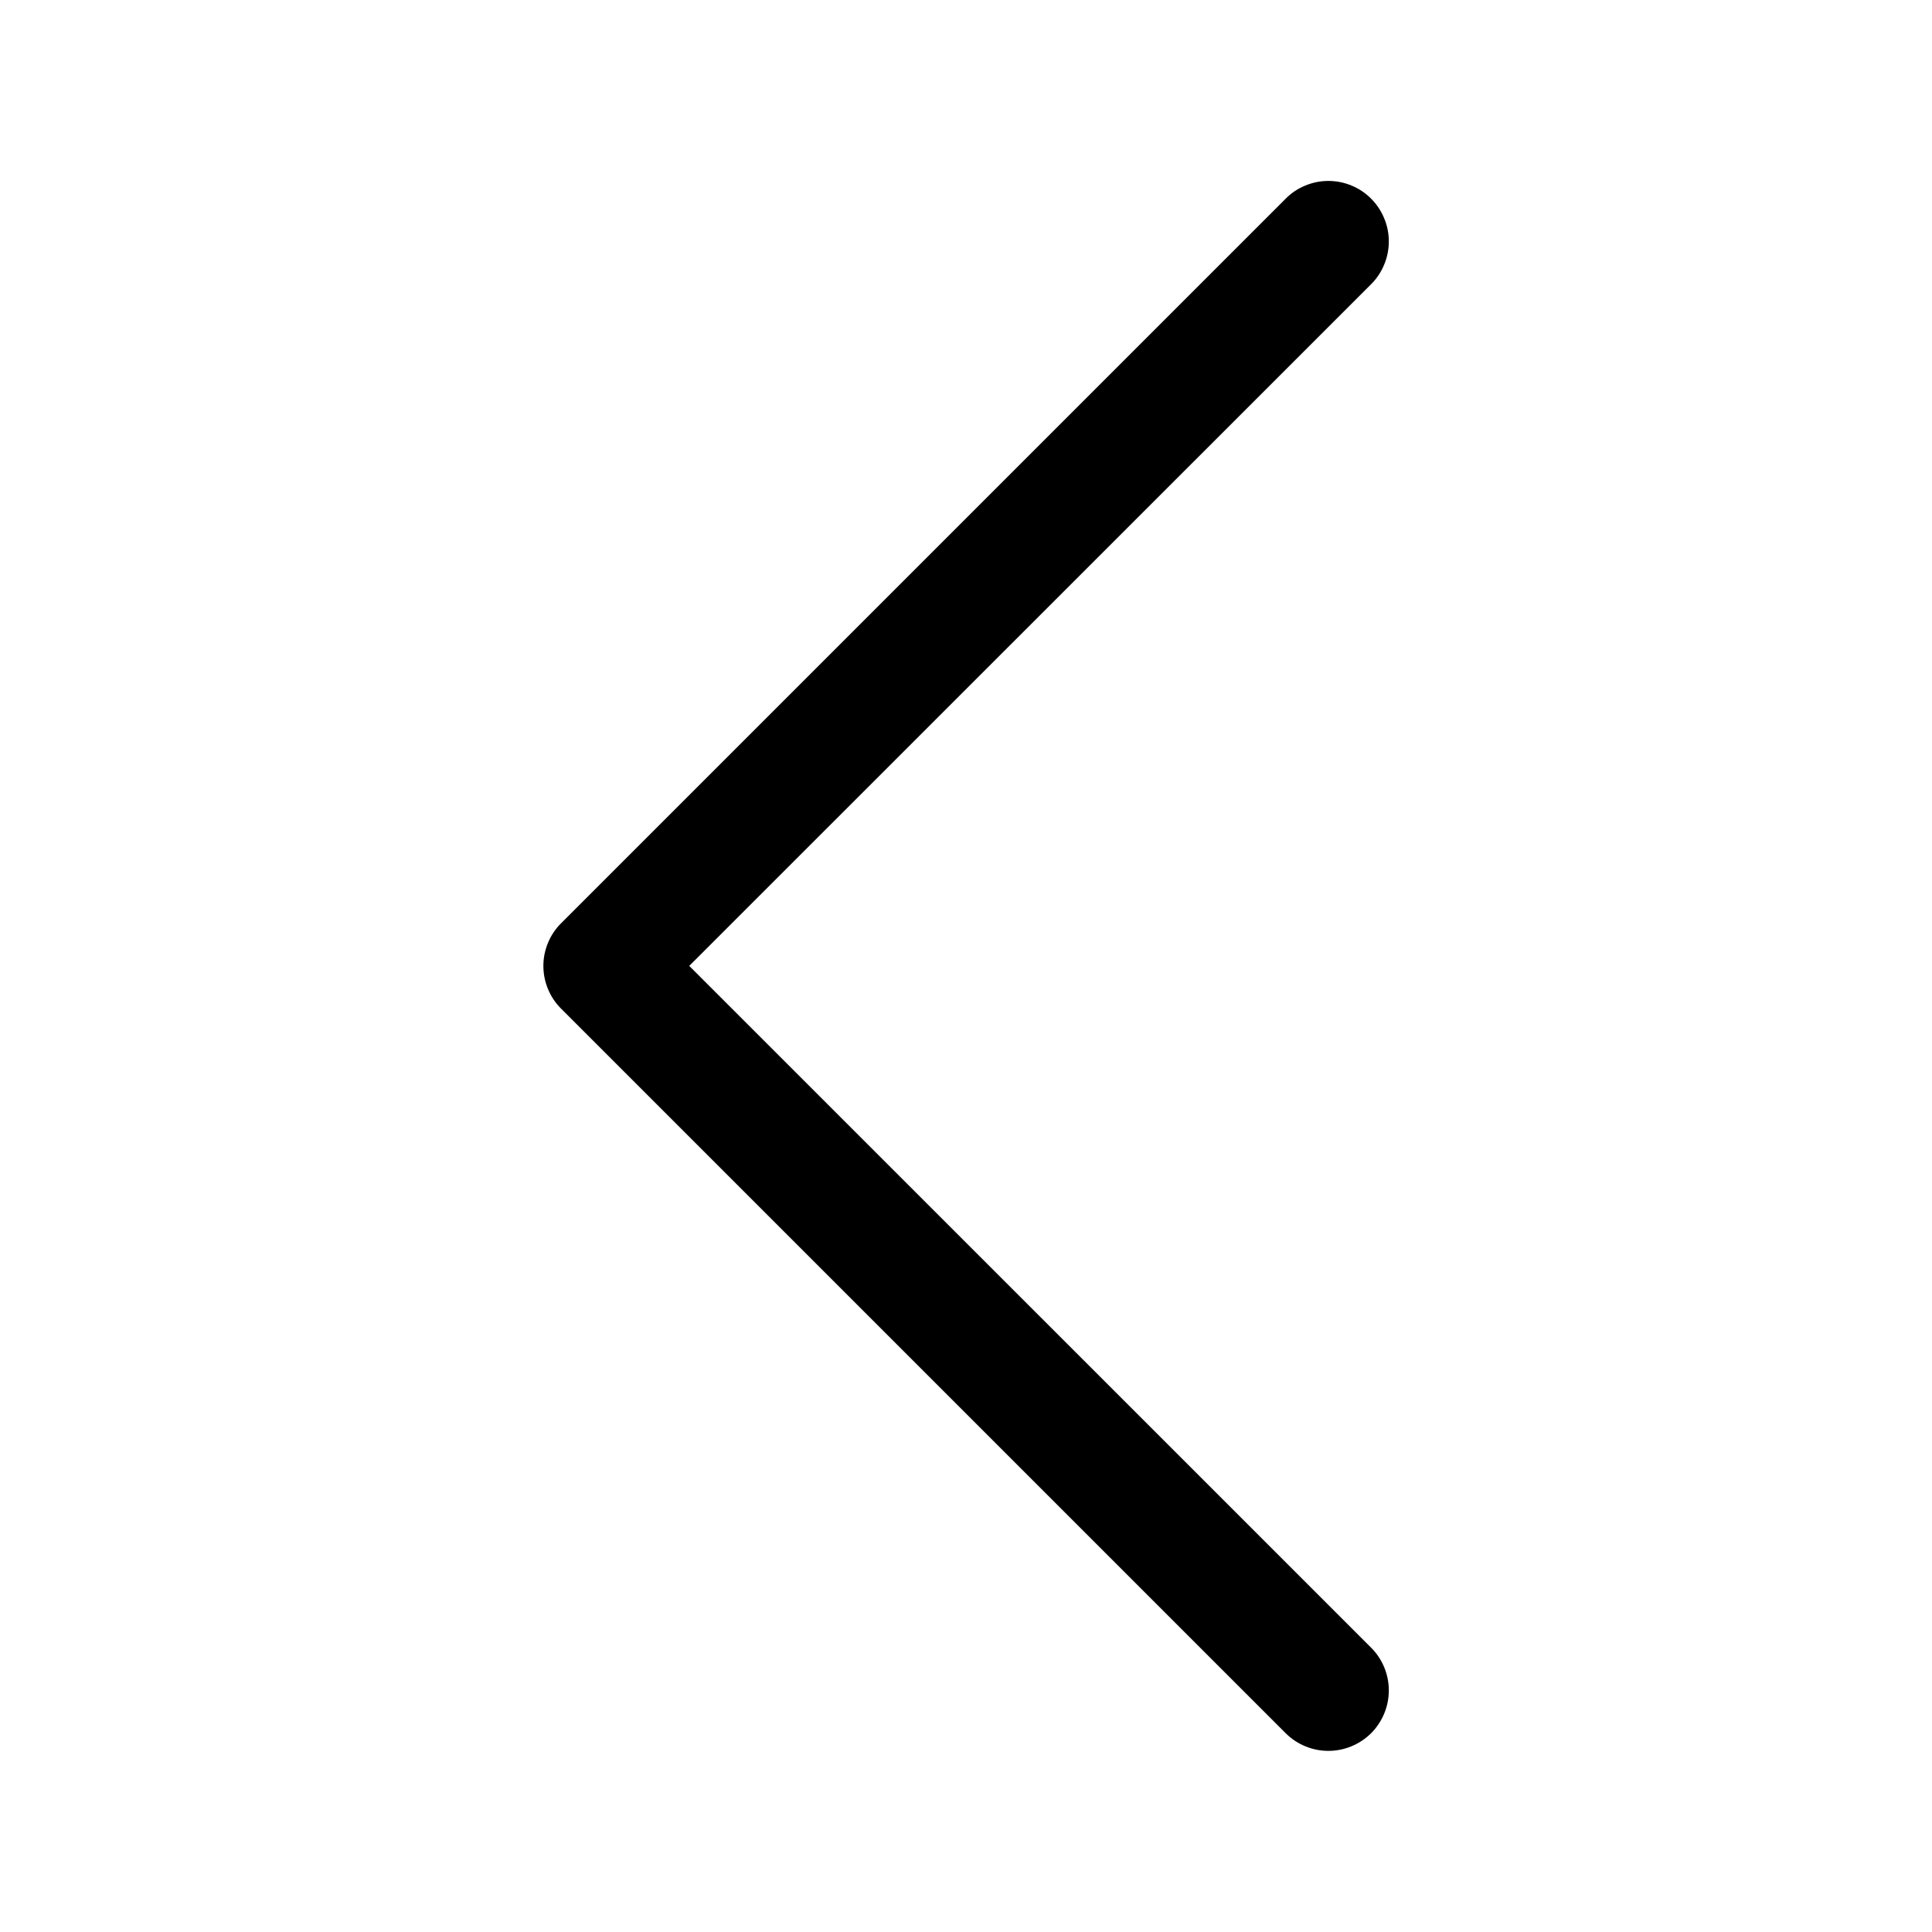 <svg width="20" height="20" viewBox="0 0 20 20" fill="none" xmlns="http://www.w3.org/2000/svg">
<g id="chevron-left 2">
<path id="Vector" fill-rule="evenodd" clip-rule="evenodd" d="M14.194 2.057C14.252 2.115 14.298 2.184 14.329 2.26C14.361 2.336 14.377 2.417 14.377 2.499C14.377 2.581 14.361 2.663 14.329 2.739C14.298 2.815 14.252 2.884 14.194 2.942L7.135 9.999L14.194 17.057C14.311 17.174 14.377 17.333 14.377 17.499C14.377 17.665 14.311 17.824 14.194 17.942C14.076 18.059 13.917 18.125 13.751 18.125C13.585 18.125 13.426 18.059 13.309 17.942L5.809 10.442C5.75 10.384 5.704 10.315 5.673 10.239C5.641 10.163 5.625 10.081 5.625 9.999C5.625 9.917 5.641 9.836 5.673 9.76C5.704 9.684 5.75 9.615 5.809 9.557L13.309 2.057C13.367 1.998 13.436 1.952 13.512 1.921C13.588 1.889 13.669 1.873 13.751 1.873C13.833 1.873 13.915 1.889 13.991 1.921C14.067 1.952 14.136 1.998 14.194 2.057Z" fill="black"/>
</g>
</svg>
